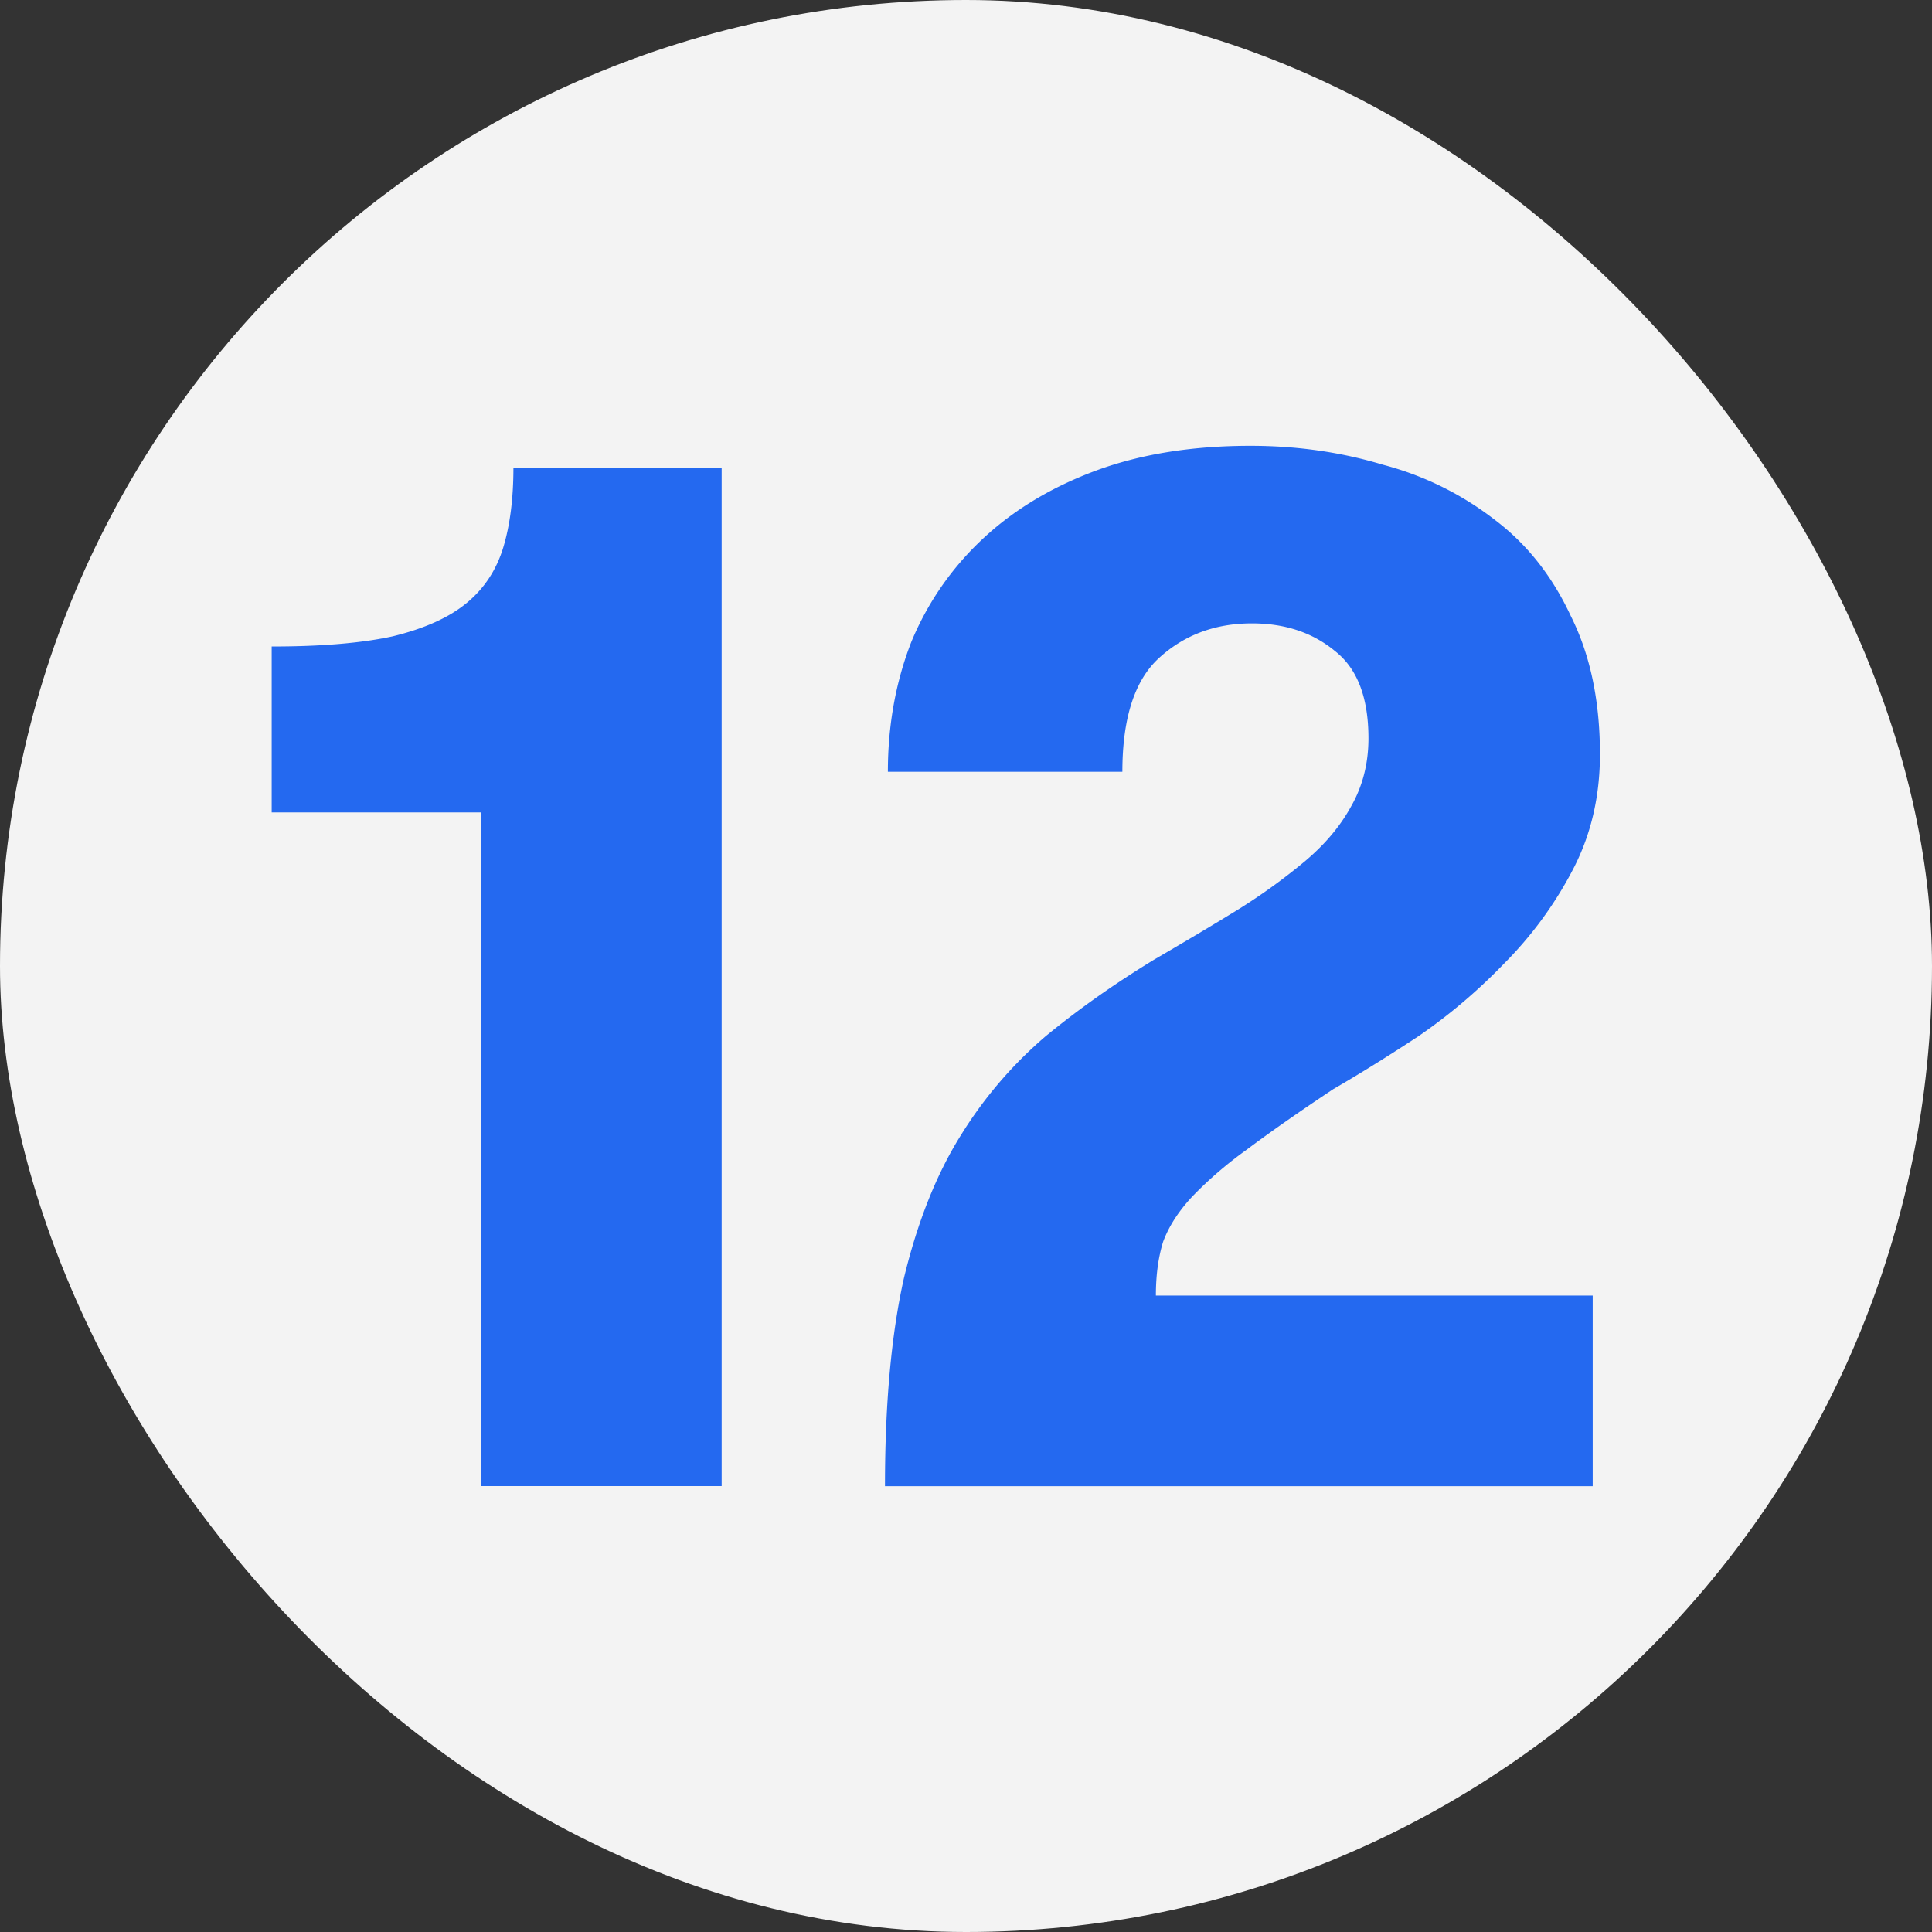 <svg xmlns="http://www.w3.org/2000/svg" fill="none" viewBox="0 0 32 32">
    <rect x="0" y="0" width="32" height="32" fill="#333333" stroke="none"/>
    <rect width="32" height="32" fill="#F3F3F3" rx="16"/>
    <path fill="#2469F0" d="M4.5 10.708c.82 0 1.487-.056 2.002-.168.53-.129.94-.314 1.23-.555.29-.24.49-.546.603-.915.112-.37.169-.812.169-1.326h3.449v16.87h-3.98V13.456H4.5v-2.748ZM14.658 24.616c0-1.366.105-2.515.314-3.447.225-.931.538-1.719.94-2.361a6.976 6.976 0 0 1 1.4-1.639c.546-.45 1.149-.876 1.808-1.277.498-.29.957-.563 1.375-.82a9.875 9.875 0 0 0 1.133-.819c.322-.273.571-.57.748-.892.193-.337.29-.715.29-1.132 0-.675-.185-1.157-.555-1.446-.37-.306-.828-.458-1.375-.458-.611 0-1.126.193-1.544.578-.401.37-.602.996-.602 1.88h-3.884c0-.771.13-1.486.386-2.145a4.88 4.88 0 0 1 1.182-1.71c.515-.483 1.142-.86 1.881-1.134.74-.273 1.592-.41 2.557-.41.772 0 1.503.105 2.195.314a5.154 5.154 0 0 1 1.857.916c.53.401.948.932 1.254 1.59.322.643.482 1.406.482 2.29 0 .707-.152 1.35-.458 1.928a6.371 6.371 0 0 1-1.134 1.542c-.434.45-.908.852-1.423 1.205-.514.337-.98.627-1.398.868-.58.385-1.062.723-1.447 1.012a6.56 6.56 0 0 0-.893.77c-.225.242-.386.49-.482.748-.08.257-.12.554-.12.892h7.235v3.157H14.658Z"/>
</svg>
